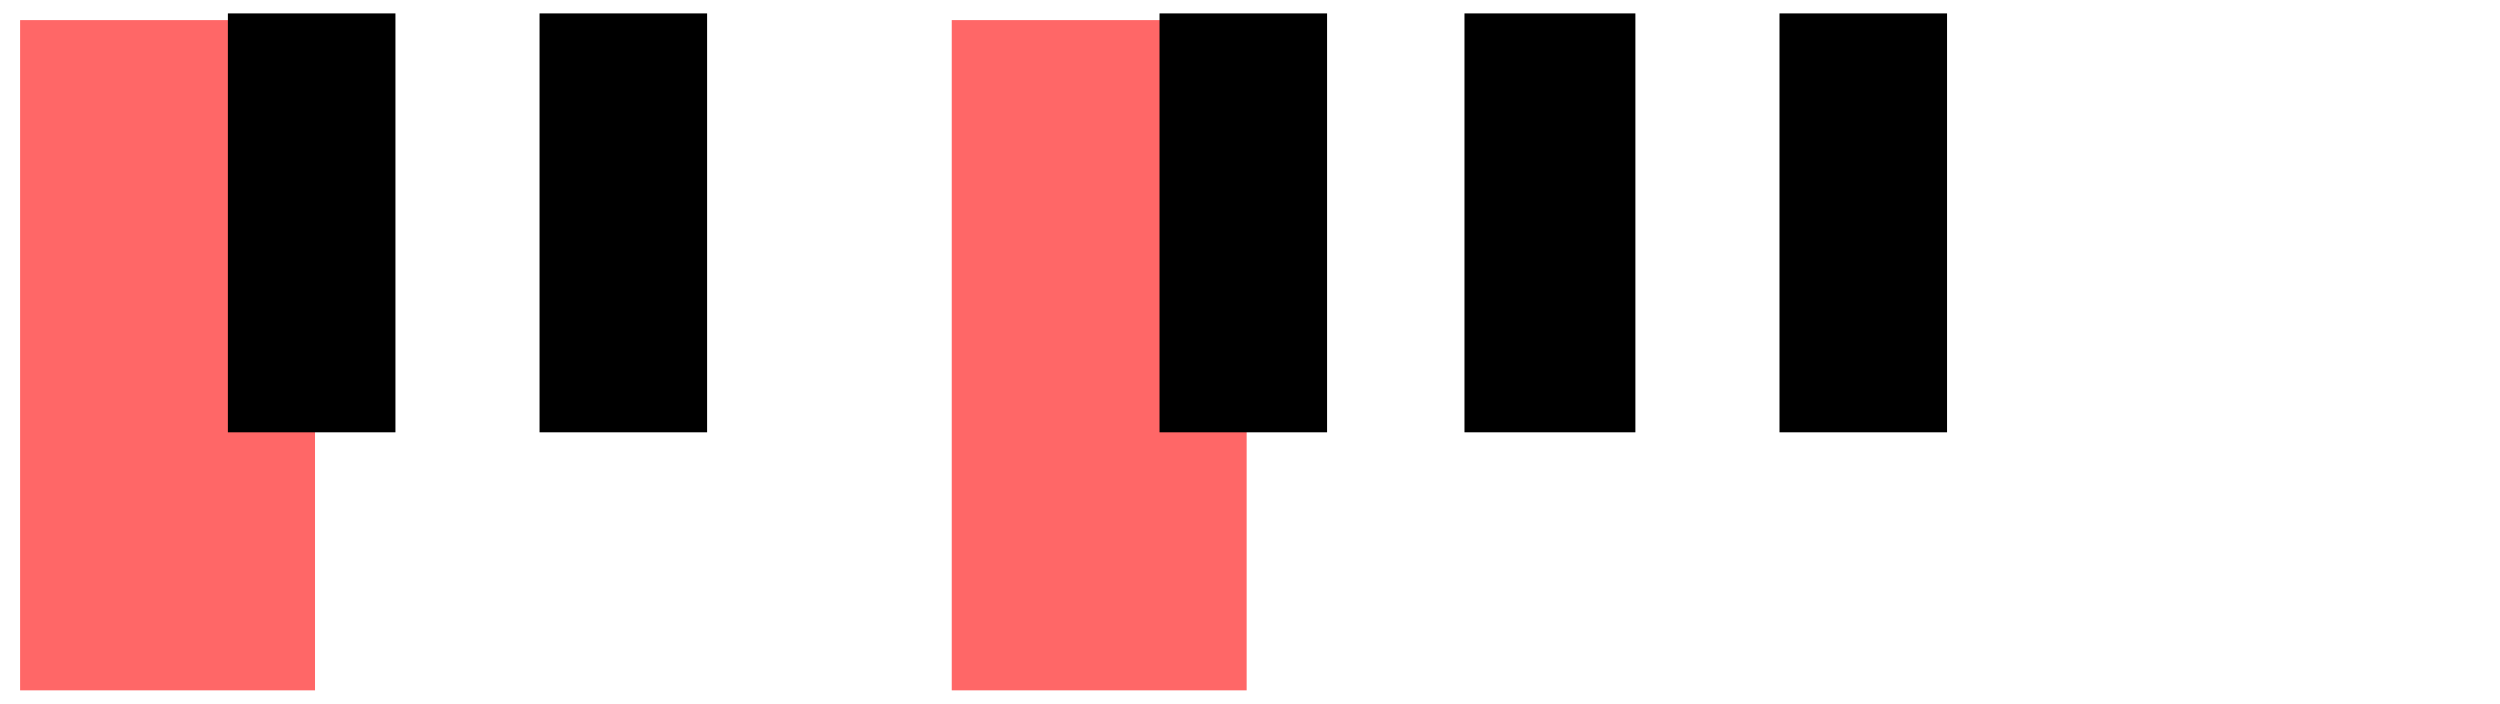 <svg width="746" height="210" viewBox="0 0 746 210" fill="none" xmlns="http://www.w3.org/2000/svg">
<g filter="url(#filter0_d_127_163)">
<rect width="88" height="200" fill="white"/>
<rect width="88" height="200" fill="#FF6767"/>
<rect x="278" width="88" height="200" fill="white"/>
<rect x="278" width="88" height="200" fill="#FF6767"/>
<rect x="556" width="87" height="200" fill="white"/>
<rect x="93" width="88" height="200" fill="white"/>
<rect x="371" width="88" height="200" fill="white"/>
<rect x="648" width="88" height="200" fill="white"/>
<rect x="186" width="88" height="200" fill="white"/>
<rect x="463" width="88" height="200" fill="white"/>
</g>
<g filter="url(#filter1_d_127_163)">
<rect x="68" width="50" height="125" fill="black"/>
<rect x="161" width="50" height="125" fill="black"/>
<rect x="346" width="50" height="125" fill="black"/>
<rect x="531" width="50" height="125" fill="black"/>
<rect x="437" width="51" height="125" fill="black"/>
</g>
<defs>
<filter id="filter0_d_127_163" x="0" y="0" width="746" height="210" filterUnits="userSpaceOnUse" color-interpolation-filters="sRGB">
<feFlood flood-opacity="0" result="BackgroundImageFix"/>
<feColorMatrix in="SourceAlpha" type="matrix" values="0 0 0 0 0 0 0 0 0 0 0 0 0 0 0 0 0 0 127 0" result="hardAlpha"/>
<feOffset dx="6" dy="6"/>
<feGaussianBlur stdDeviation="2"/>
<feComposite in2="hardAlpha" operator="out"/>
<feColorMatrix type="matrix" values="0 0 0 0 0 0 0 0 0 0 0 0 0 0 0 0 0 0 0.25 0"/>
<feBlend mode="normal" in2="BackgroundImageFix" result="effect1_dropShadow_127_163"/>
<feBlend mode="normal" in="SourceGraphic" in2="effect1_dropShadow_127_163" result="shape"/>
</filter>
<filter id="filter1_d_127_163" x="64" y="0" width="521" height="133" filterUnits="userSpaceOnUse" color-interpolation-filters="sRGB">
<feFlood flood-opacity="0" result="BackgroundImageFix"/>
<feColorMatrix in="SourceAlpha" type="matrix" values="0 0 0 0 0 0 0 0 0 0 0 0 0 0 0 0 0 0 127 0" result="hardAlpha"/>
<feOffset dy="4"/>
<feGaussianBlur stdDeviation="2"/>
<feComposite in2="hardAlpha" operator="out"/>
<feColorMatrix type="matrix" values="0 0 0 0 0 0 0 0 0 0 0 0 0 0 0 0 0 0 0.25 0"/>
<feBlend mode="normal" in2="BackgroundImageFix" result="effect1_dropShadow_127_163"/>
<feBlend mode="normal" in="SourceGraphic" in2="effect1_dropShadow_127_163" result="shape"/>
</filter>
</defs>
</svg>
